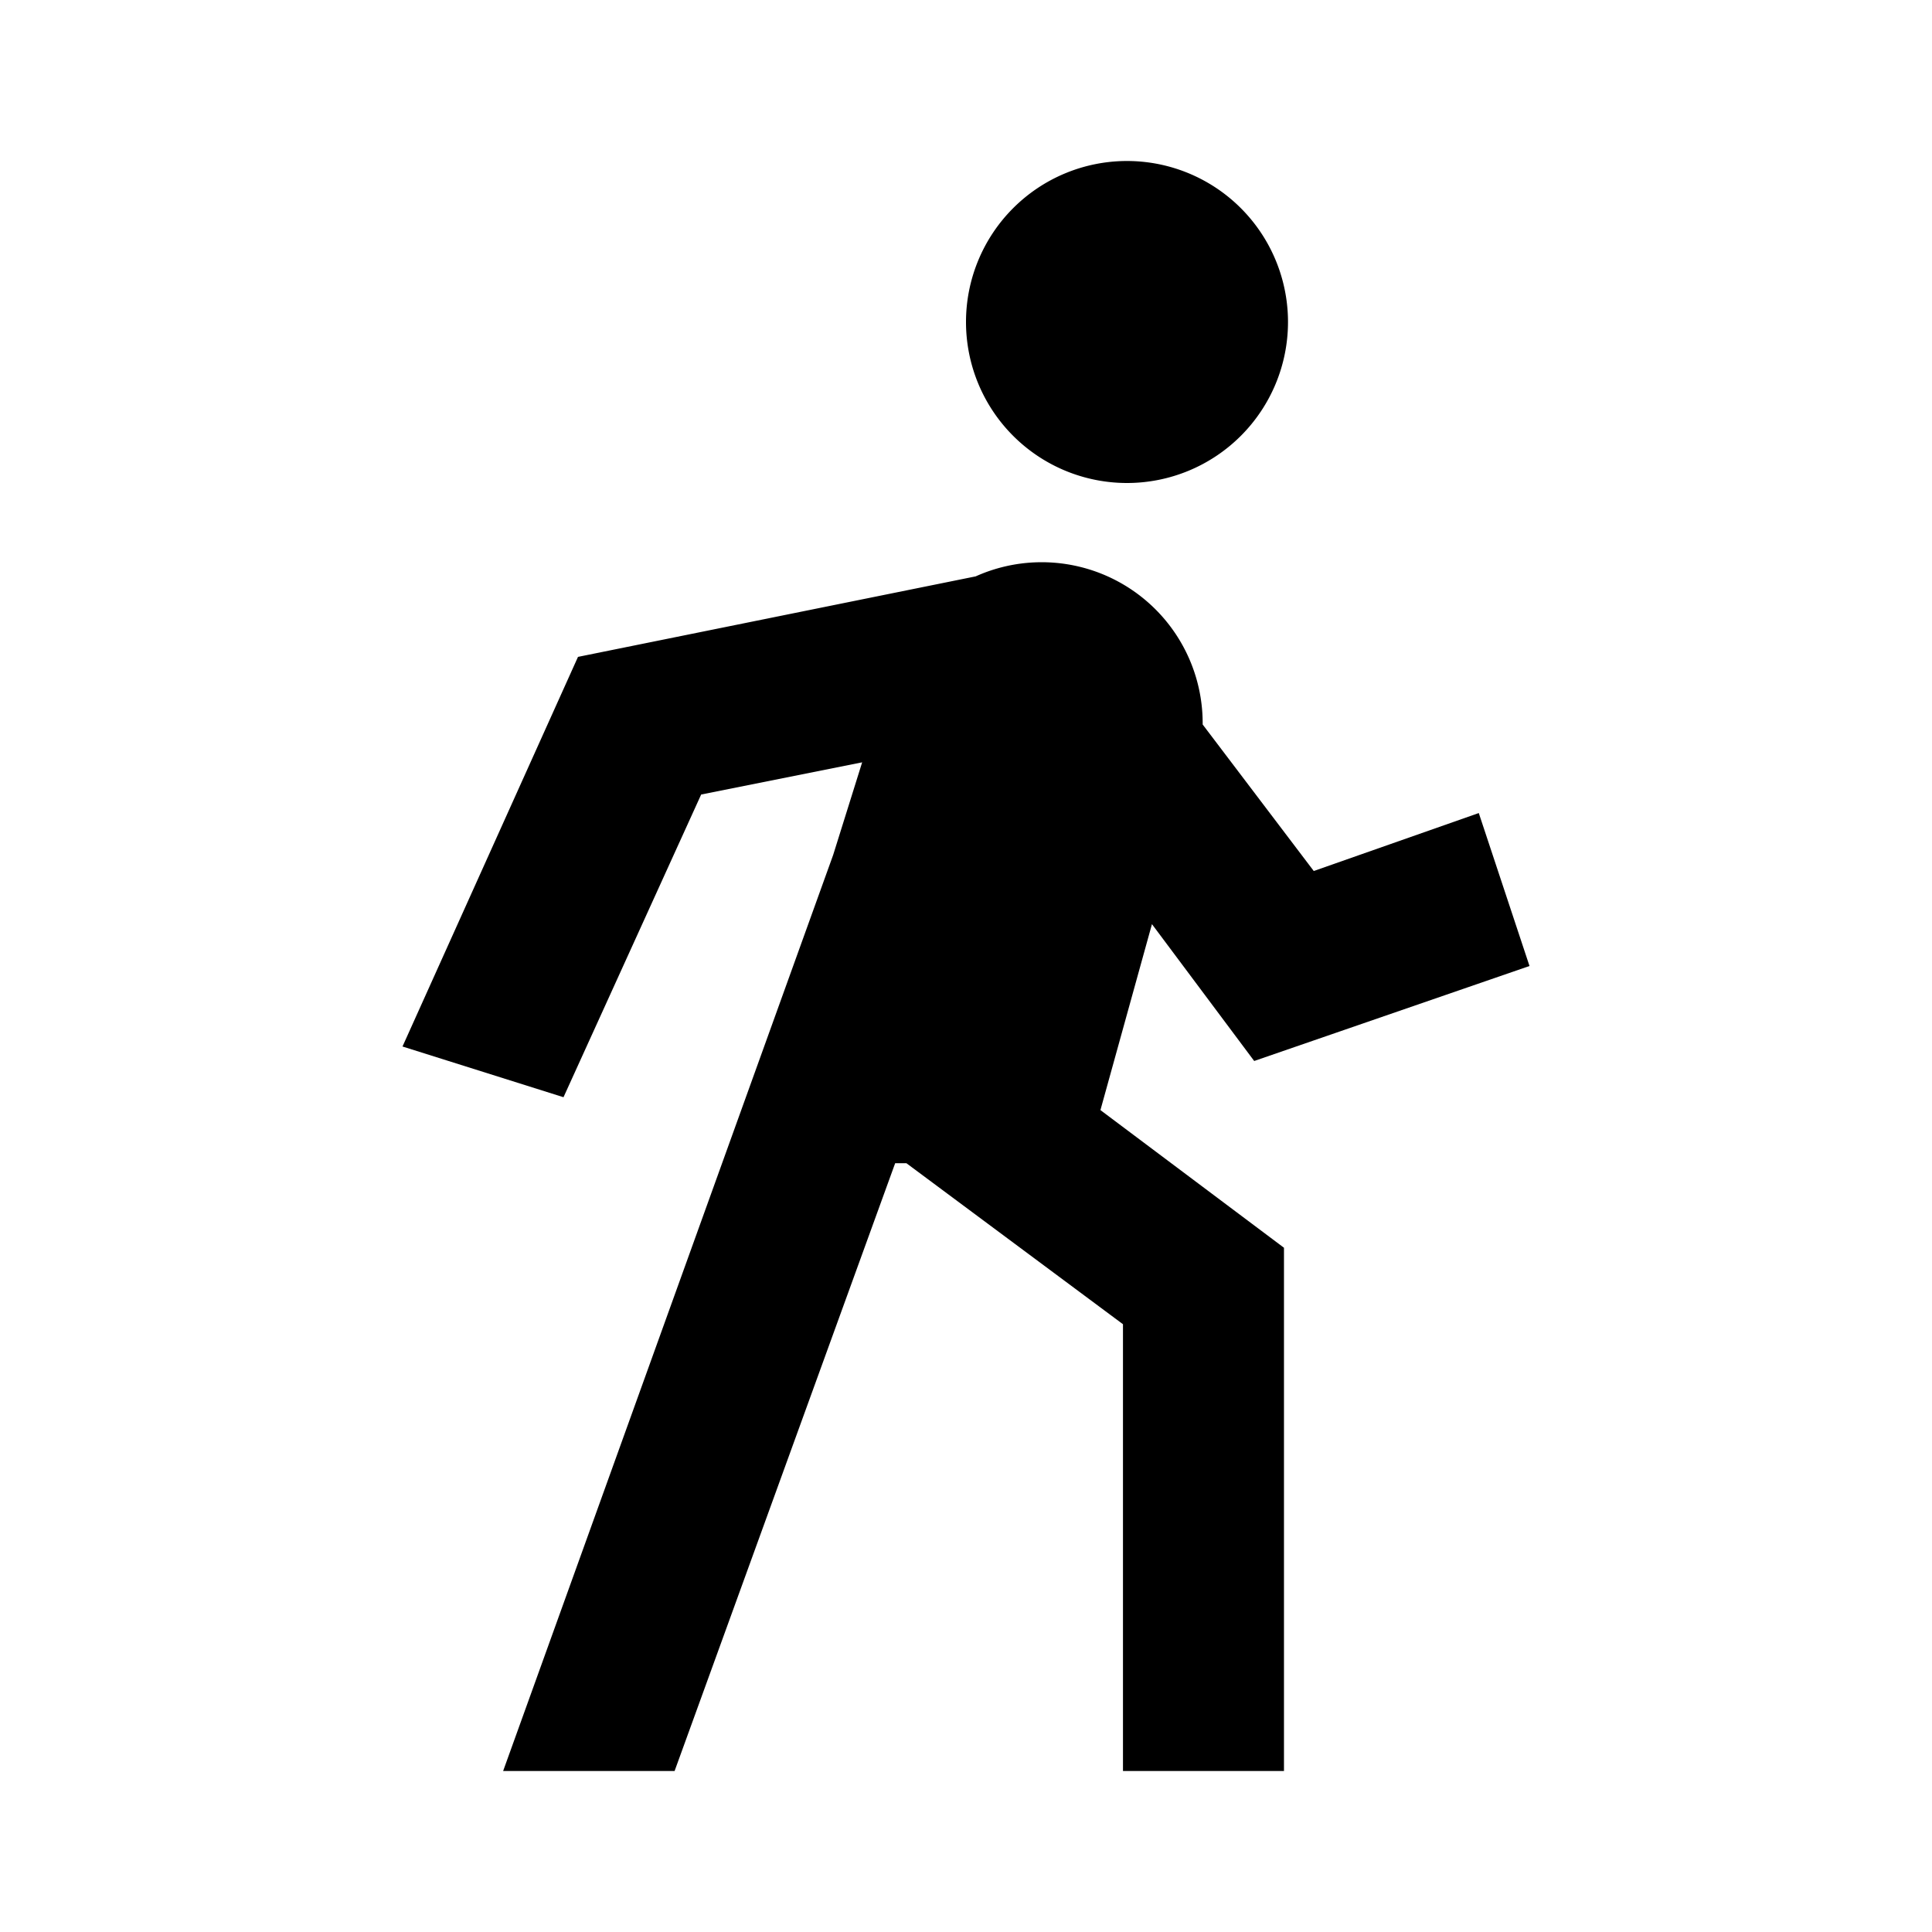 <svg id="Layer_1" data-name="Layer 1" xmlns="http://www.w3.org/2000/svg" viewBox="0 0 24 24"><title>Directions Walk</title><path d="M16,4a2,2,0,1,1-2-2A2,2,0,0,1,16,4Zm-9,9.63L8.71,9.87l2-.4-.36,1.15L6.25,22H8.38l2.74-7.55.14,0,2.69,2V22h2V15.5l-2.28-1.71.64-2.31,1.27,1.7L19,12l-.63-1.9-2.05.72L14.94,9a2,2,0,0,0-2.82-1.84l-4.94,1L5,13Z"/></svg>